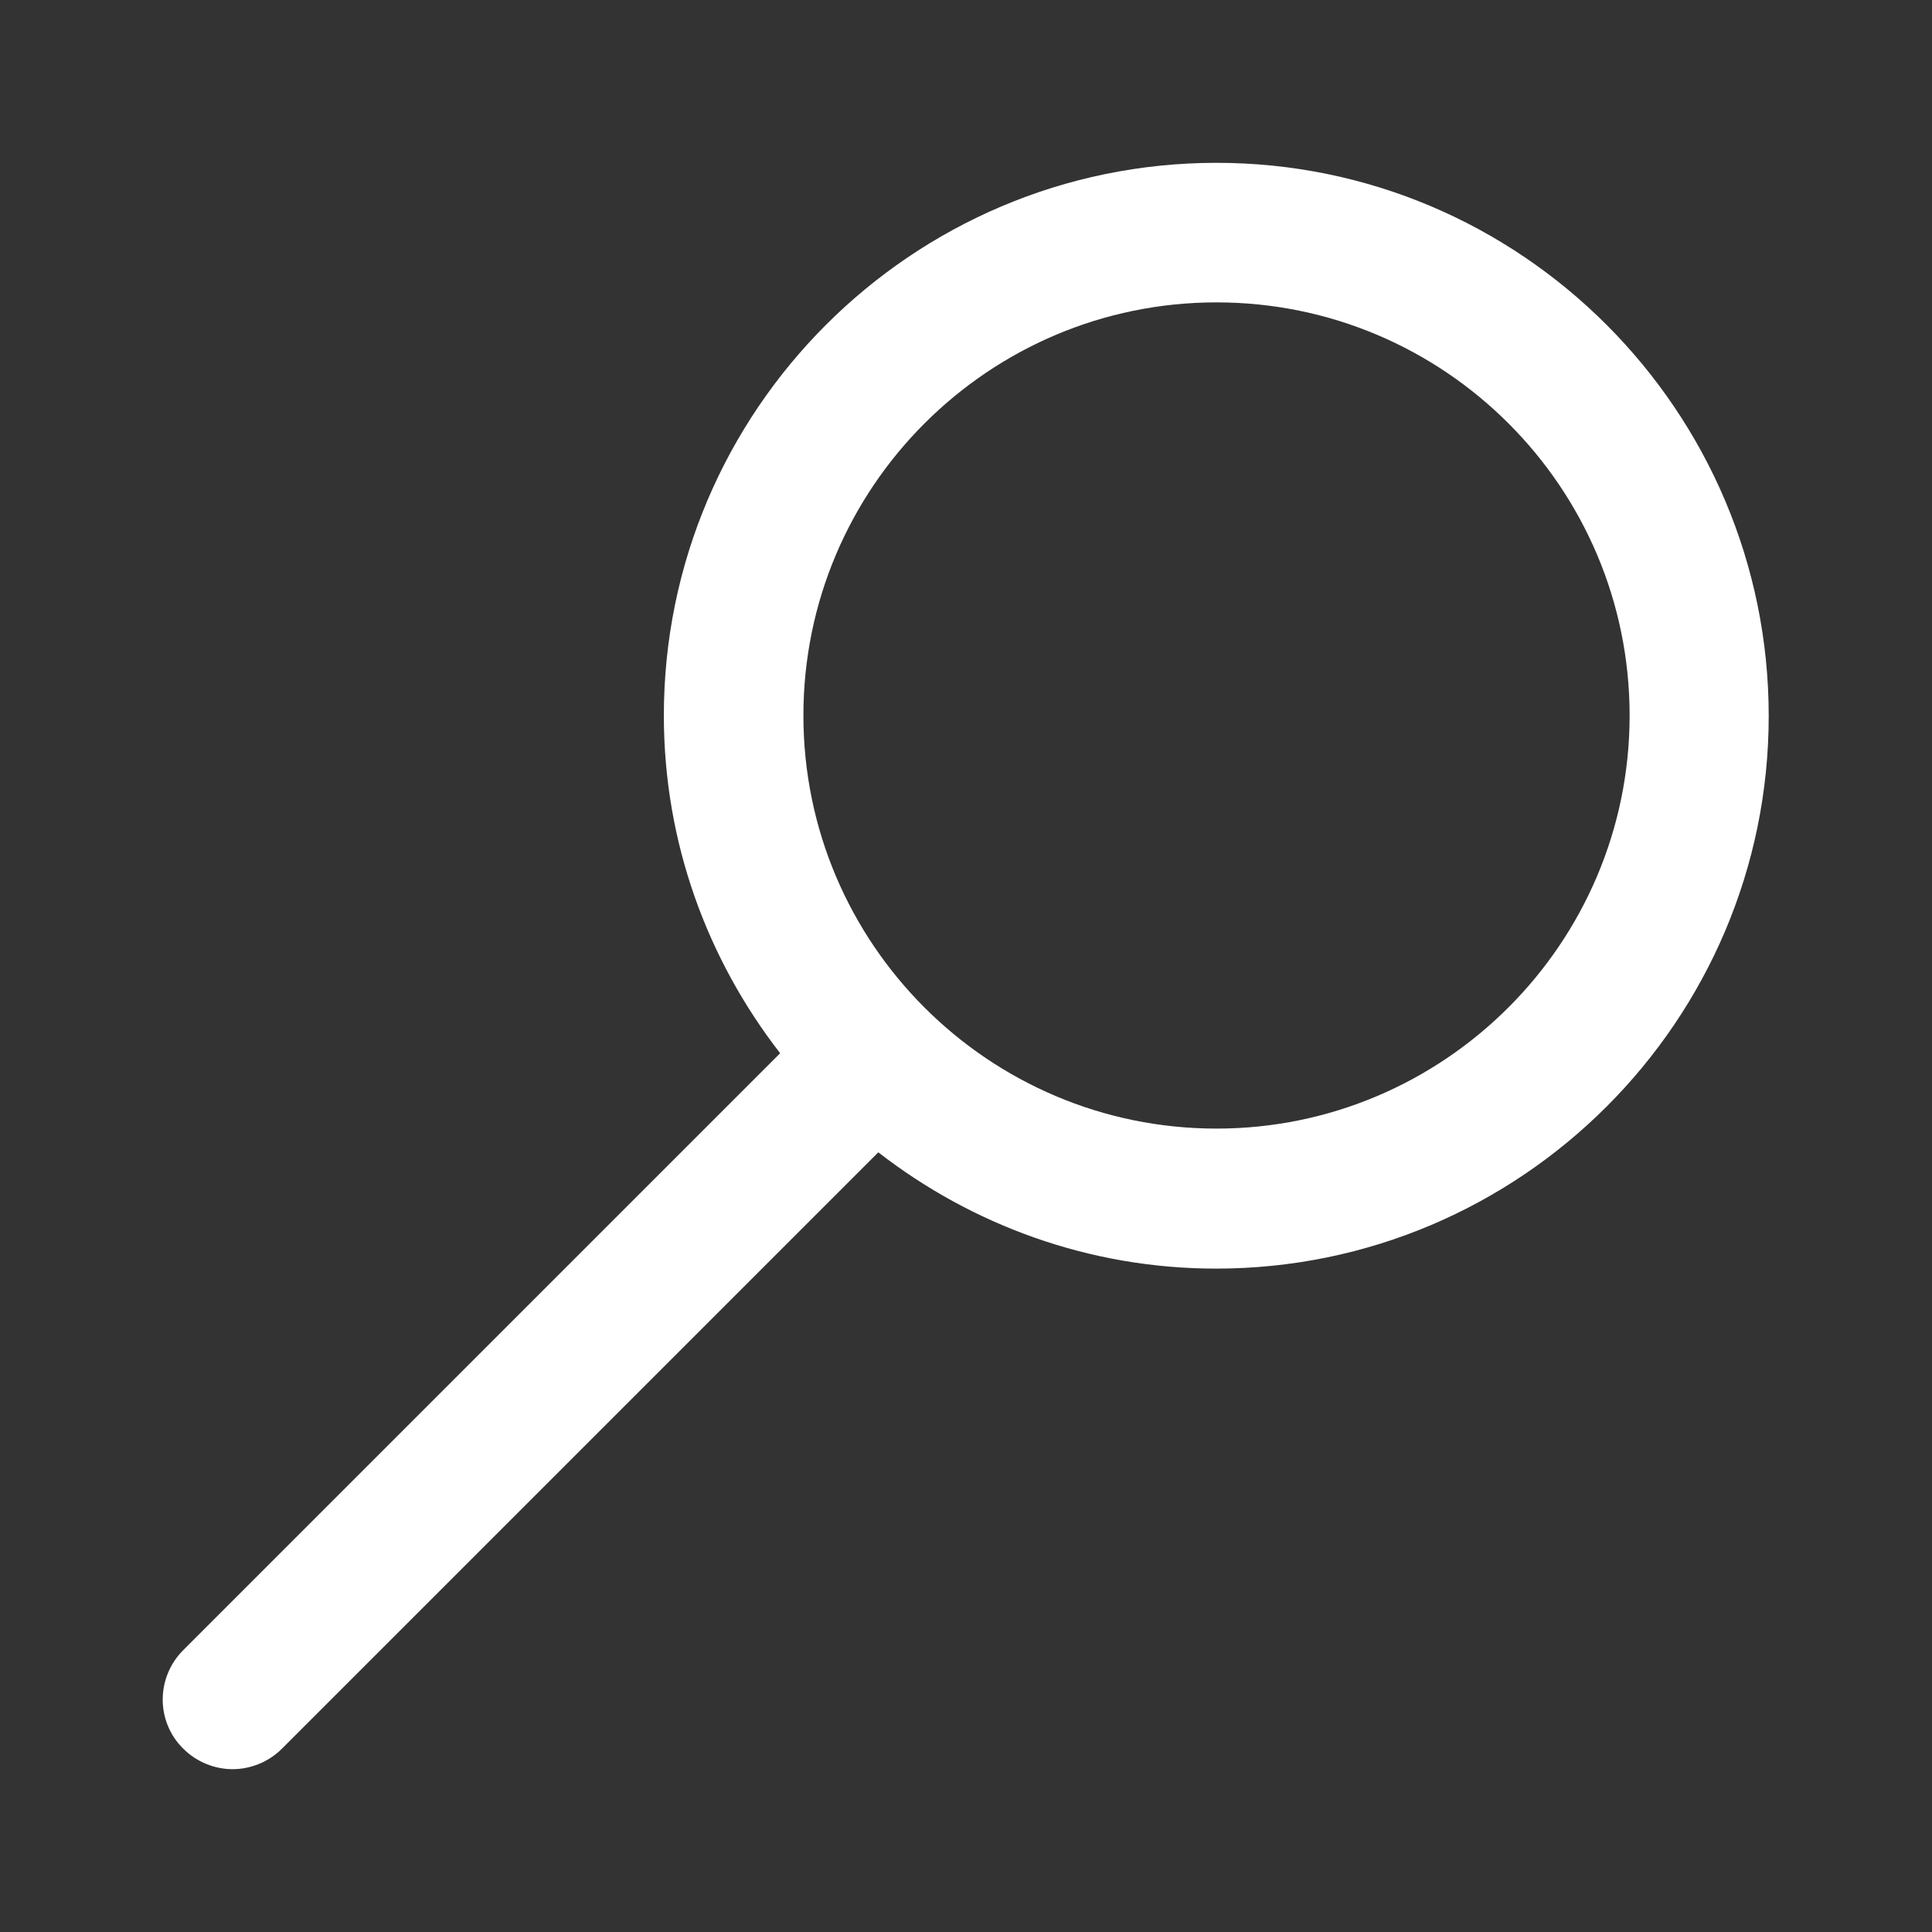 <?xml version="1.0" encoding="utf-8"?>
<!-- Generator: Adobe Illustrator 27.1.1, SVG Export Plug-In . SVG Version: 6.00 Build 0)  -->
<svg width="15" height="15" fill="#fff" version="1.1" id="Laag_1" xmlns="http://www.w3.org/2000/svg" xmlns:xlink="http://www.w3.org/1999/xlink" x="0px" y="0px"
	 viewBox="0 0 41.53 41.53" style="enable-background:new 0 0 41.53 41.53;" xml:space="preserve">

<rect x="0" y="0" width="41.53" height="41.53" fill="#333333" stroke="none"/>

<path class="st0" d="M26.15,3.5c-6.55,0-11.88,5.33-11.88,11.88c0,2.74,0.94,5.25,2.5,7.26L3.94,35.47c-0.59,0.59-0.59,1.54,0,2.12
	c0.29,0.29,0.68,0.44,1.06,0.44s0.77-0.15,1.06-0.44l12.82-12.82c2.01,1.56,4.53,2.5,7.26,2.5c6.55,0,11.88-5.33,11.88-11.88
	S32.7,3.5,26.15,3.5z M26.15,24.26c-4.9,0-8.88-3.98-8.88-8.88c0-4.9,3.98-8.88,8.88-8.88s8.88,3.98,8.88,8.88
	C35.03,20.28,31.04,24.26,26.15,24.26z"/>
</svg>
